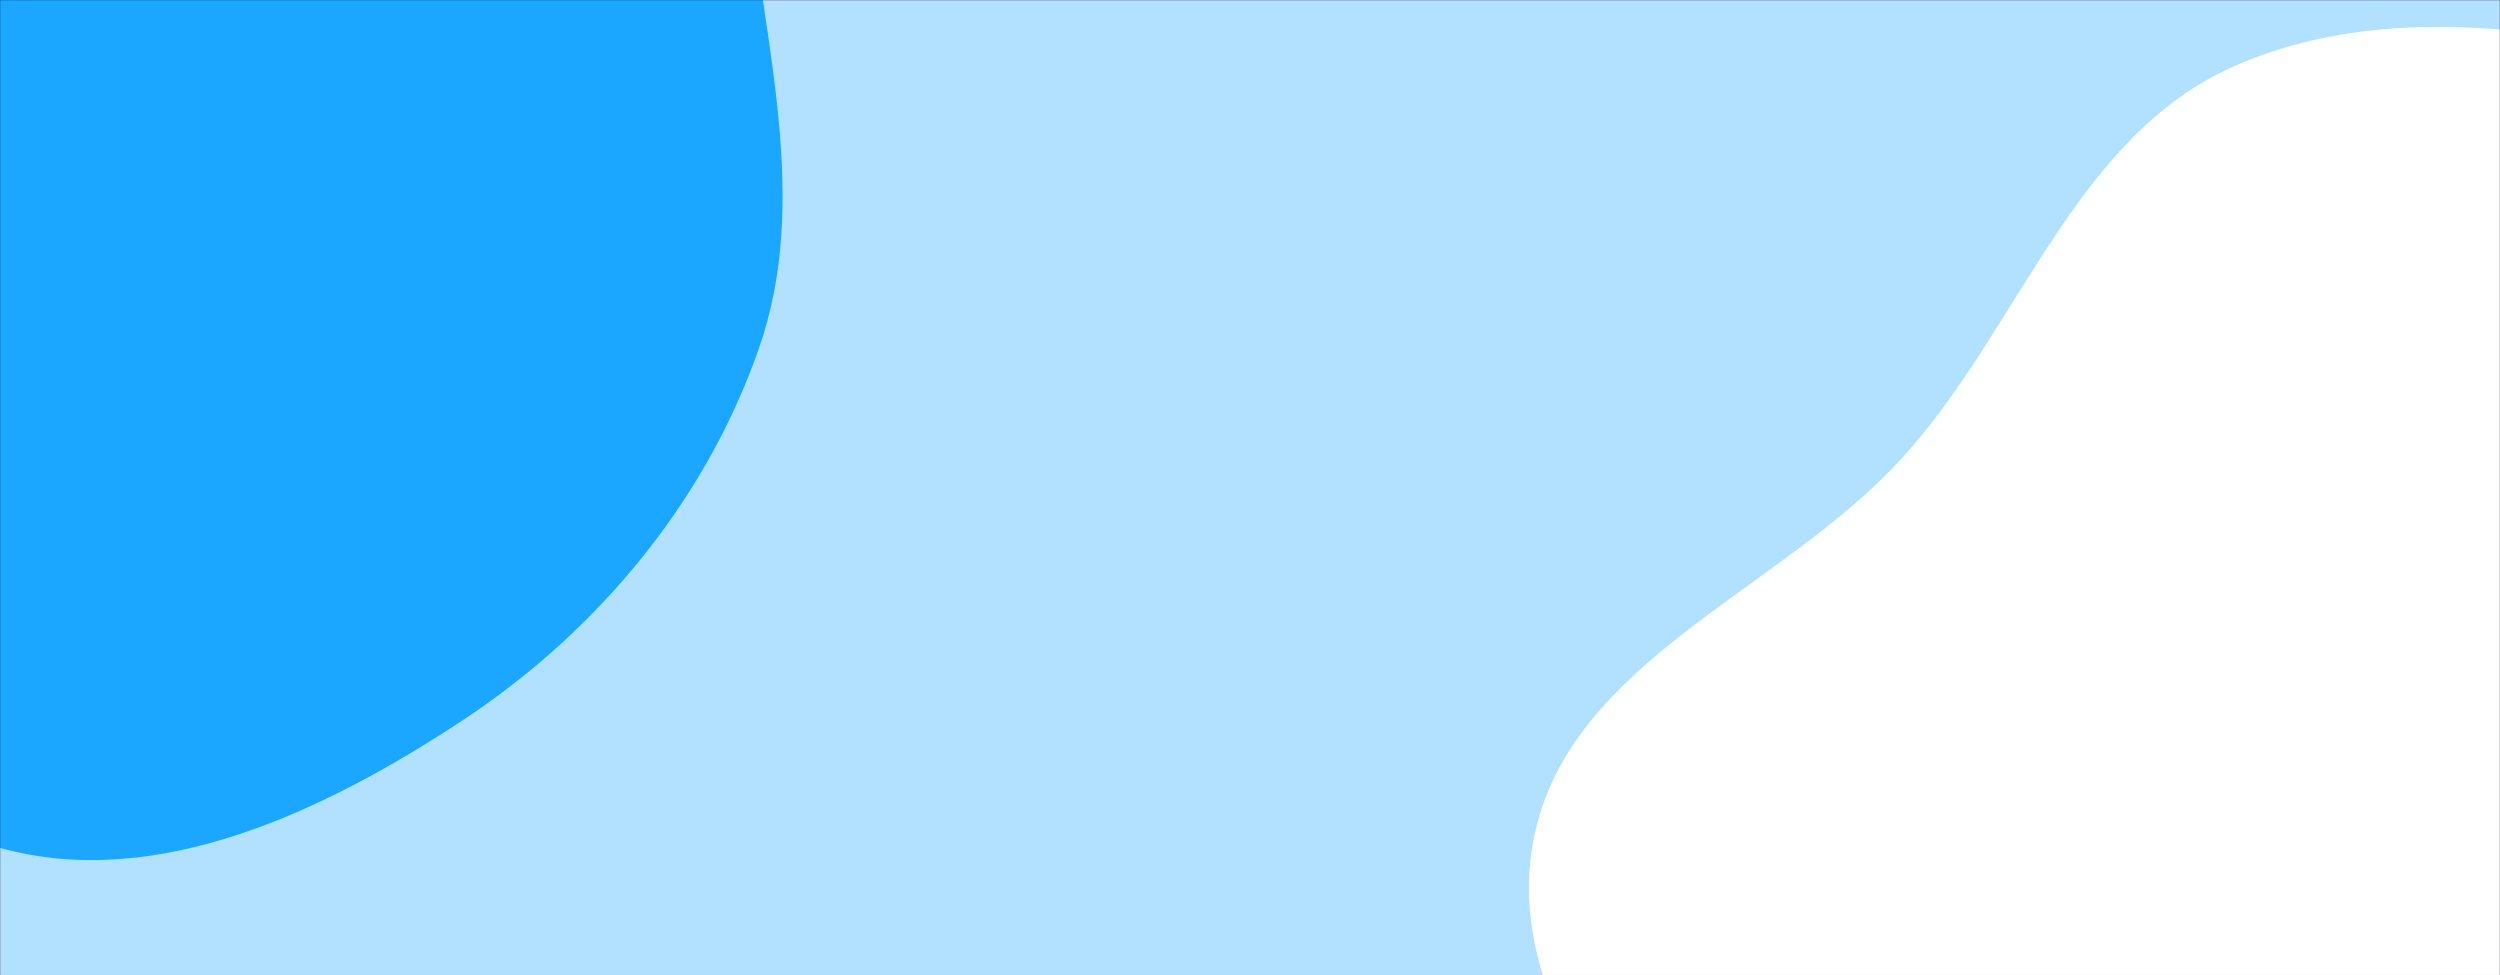 <svg xmlns="http://www.w3.org/2000/svg" version="1.1" xmlns:xlink="http://www.w3.org/1999/xlink" xmlns:svgjs="http://svgjs.dev/svgjs" width="1438" height="561" preserveAspectRatio="none" viewBox="0 0 1438 561"><rect x="0" y="0" width="1438" height="561" fill="#333333" stroke="none"/><g mask="url(&quot;#SvgjsMask1073&quot;)" fill="none"><rect width="1438" height="561" x="0" y="0" fill="rgba(178, 225, 255, 1)"></rect><path d="M0,487.702C90.516,512.905,187.79,465.987,266.218,414.243C344.108,362.854,406.391,287.705,436.834,199.495C465.856,115.402,439.73,26.582,430.545,-61.903C420.945,-154.39,447.071,-264.608,381.787,-330.82C316.283,-397.256,204.321,-366.038,112.801,-384.166C31.317,-400.306,-46.717,-453.92,-126.713,-431.543C-206.936,-409.103,-262.255,-336.422,-307.628,-266.561C-348.882,-203.041,-349.621,-125.806,-372.228,-53.518C-400.149,35.762,-500.983,126.218,-456.139,208.312C-410.086,292.62,-267.323,238.316,-185.403,288.493C-106.449,336.853,-89.195,462.866,0,487.702" fill="#1ba6ff"></path><path d="M1438 1080.62C1557.858 1083.977 1678.634 1153.717 1789.383 1107.762 1904.957 1059.805 2011.483 956.311 2034.148 833.252 2056.563 711.551 1927.263 615.453 1902.382 494.232 1879.758 384.005 1960.644 256.127 1896.69 163.543 1832.977 71.307 1700.103 64.862 1590.274 42.401 1488.355 21.558 1379.571-3.961 1284.537 38.351 1192.999 79.107 1161.693 189.029 1094.332 263.21 1024.818 339.762 903.429 379.869 882.47 481.127 861.5 582.436 955.629 667.975 990.38 765.421 1029.326 874.63 1004.243 1021.671 1099.044 1088.426 1193.358 1154.839 1322.694 1077.39 1438 1080.62" fill="#ffffff"></path></g><defs><mask id="SvgjsMask1073"><rect width="1438" height="561" fill="#ffffff"></rect></mask></defs></svg>